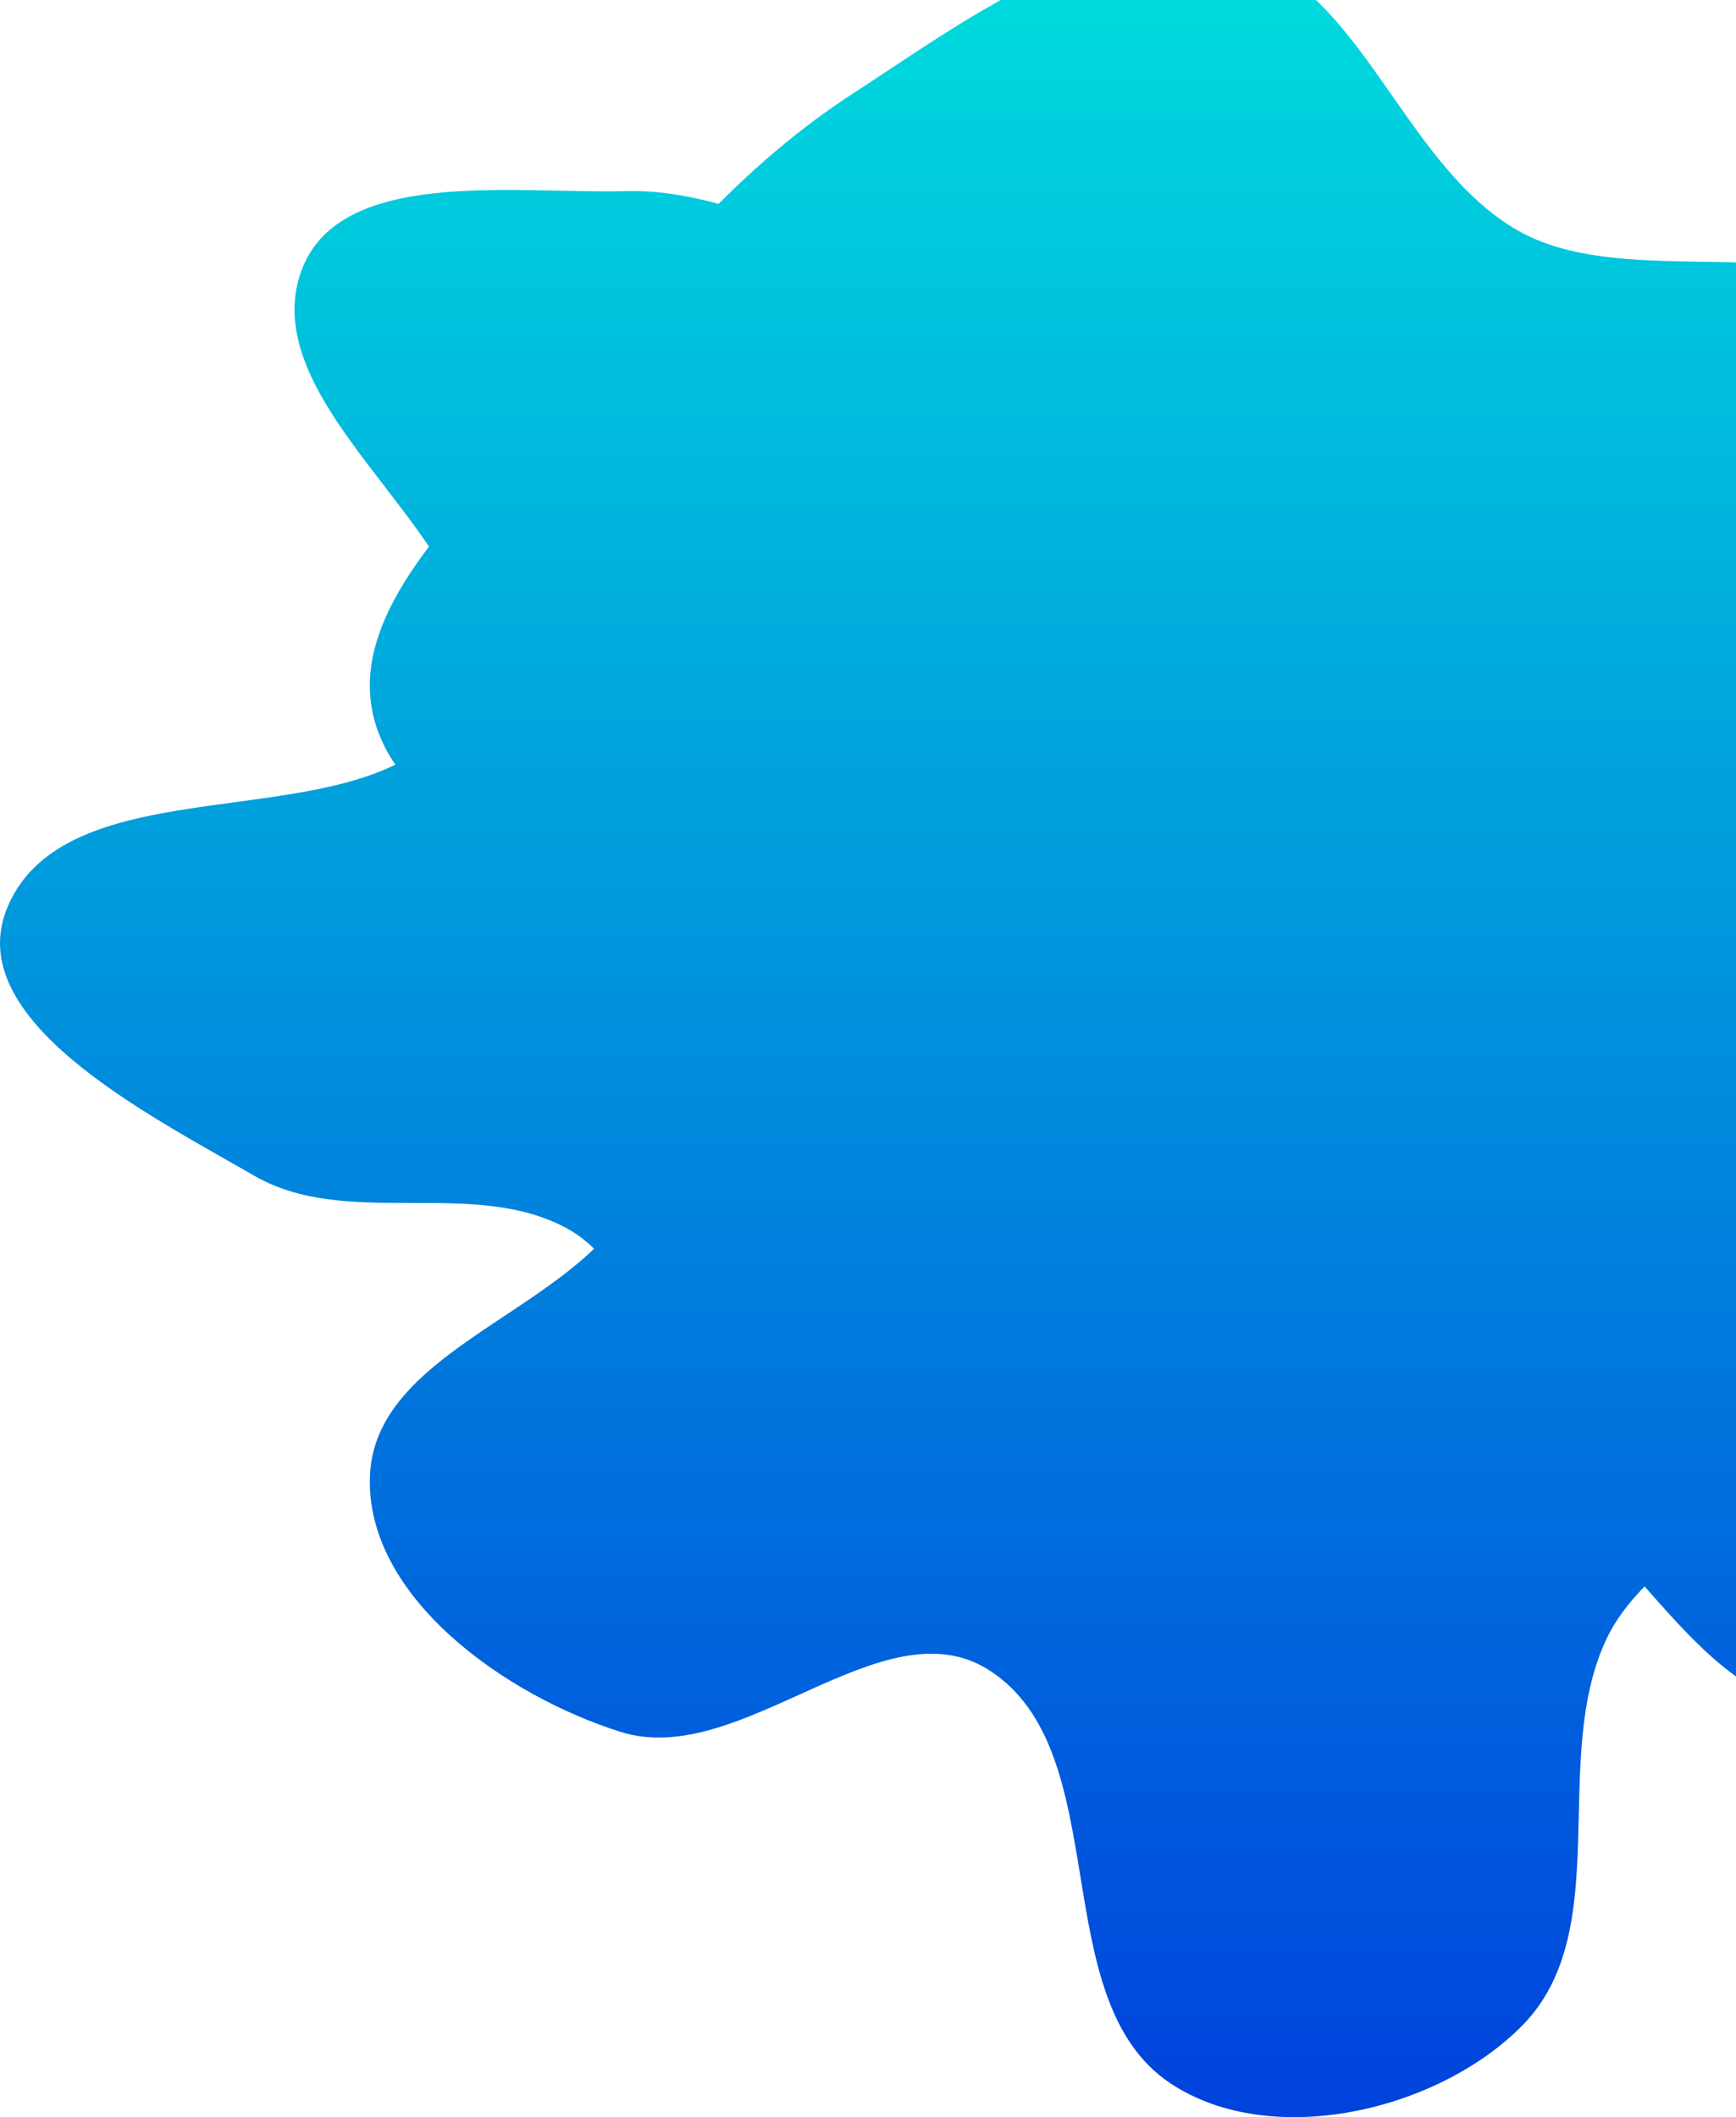 <svg width="757" height="923" viewBox="0 0 757 923" fill="none" xmlns="http://www.w3.org/2000/svg">
<path fill-rule="evenodd" clip-rule="evenodd" d="M534.591 -21.924C593.329 -9.742 610.041 71.206 662.29 100.728C715.379 130.725 812.824 91.562 835.66 148.187C860.189 209.012 765.436 258.241 751.678 322.379C741.945 367.752 796.405 420.563 769.181 458.107C740.892 497.12 673.959 468.068 630.707 489.211C591.923 508.17 574.104 555.4 534.591 572.784C483.641 595.201 414.222 640.185 373.204 602.504C327.443 560.466 404.282 469.145 367.344 419.145C322.334 358.219 196.647 391.798 166.258 322.379C141.158 265.044 216.967 210.479 253.885 159.969C287.536 113.928 324.411 71.557 372.234 40.569C421.761 8.477 476.836 -33.903 534.591 -21.924Z" fill="url(#paint0_linear_49_740)" style="mix-blend-mode:hard-light"/>
<path fill-rule="evenodd" clip-rule="evenodd" d="M653.41 275.3C720.807 253.625 735.847 138.953 806.229 131.419C857.545 125.926 870.42 209.97 904.99 248.371C941.784 289.241 1024.95 311.598 1017.54 366.139C1008.53 432.437 893.829 436.33 870.916 499.175C852.18 550.565 927.8 603.644 911.865 655.974C897.42 703.412 845.204 749.095 795.822 745.776C735.838 741.744 709.772 659.569 653.41 638.603C621.539 626.748 588.051 652.857 554.19 655.895C497.849 660.951 436.187 690.08 386.748 662.534C341.928 637.561 305.909 574.916 320.351 525.606C337.98 465.411 420.181 452.336 461.985 405.641C481.742 383.573 487.527 353.359 499.016 326.038C514.383 289.496 503.903 228.911 541.503 216.555C582.025 203.238 612.805 288.359 653.41 275.3Z" fill="url(#paint1_linear_49_740)" style="mix-blend-mode:hard-light"/>
<path fill-rule="evenodd" clip-rule="evenodd" d="M510.342 287.287C557.121 258.367 616.977 214.763 666.052 239.571C715.573 264.605 697.049 344.766 722.122 394.345C741.599 432.856 785.905 456.301 796.787 498.076C807.725 540.066 800.053 586.189 782.422 625.826C765.739 663.335 717.356 678.018 700.168 715.297C675.919 767.889 704.431 841.763 663.842 883.017C626.976 920.487 554.071 937.36 510.342 908.232C455.14 871.463 487.164 763.834 431.282 728.112C384.957 698.499 323.184 771.52 270.746 755.071C220.438 739.29 159.247 696.213 161.315 643.426C163.67 583.312 264.719 569.075 280.308 510.979C294.982 456.291 197.366 384.499 240.582 348.011C289.535 306.68 363.506 402.061 425.961 388.002C469.181 378.273 472.641 310.595 510.342 287.287Z" fill="url(#paint2_linear_49_740)" style="mix-blend-mode:hard-light"/>
<path fill-rule="evenodd" clip-rule="evenodd" d="M322.032 626.411C285.239 611.255 281.988 554.269 246.955 535.384C205.955 513.282 151.267 535.895 110.924 512.611C64.361 485.737 -17.997 444.226 3.515 394.882C32.854 327.586 170.497 371.875 201.325 305.251C229.455 244.459 110.222 183.485 130.83 119.737C146.102 72.491 223.527 84.586 273.068 83.317C316.728 82.198 355.607 108.295 399.042 112.864C444.846 117.682 491.76 96.355 535.463 110.918C582.599 126.626 636.619 151.392 654.276 197.92C672.565 246.116 648.171 301.667 625.395 347.903C606.622 386.015 545.98 395.487 536.546 436.924C524.58 489.482 596.121 546.281 569.557 593.158C547.122 632.748 481.534 607.415 436.506 613.465C397.963 618.643 358 641.227 322.032 626.411Z" fill="url(#paint3_linear_49_740)" style="mix-blend-mode:hard-light"/>
<defs>
<linearGradient id="paint0_linear_49_740" x1="509" y1="-24" x2="509" y2="923" gradientUnits="userSpaceOnUse">
<stop stop-color="#00DDDD"/>
<stop offset="1" stop-color="#0042DD"/>
</linearGradient>
<linearGradient id="paint1_linear_49_740" x1="509" y1="-24" x2="509" y2="923" gradientUnits="userSpaceOnUse">
<stop stop-color="#00DDDD"/>
<stop offset="1" stop-color="#0042DD"/>
</linearGradient>
<linearGradient id="paint2_linear_49_740" x1="509" y1="-24" x2="509" y2="923" gradientUnits="userSpaceOnUse">
<stop stop-color="#00DDDD"/>
<stop offset="1" stop-color="#0042DD"/>
</linearGradient>
<linearGradient id="paint3_linear_49_740" x1="509" y1="-24" x2="509" y2="923" gradientUnits="userSpaceOnUse">
<stop stop-color="#00DDDD"/>
<stop offset="1" stop-color="#0042DD"/>
</linearGradient>
</defs>
</svg>
